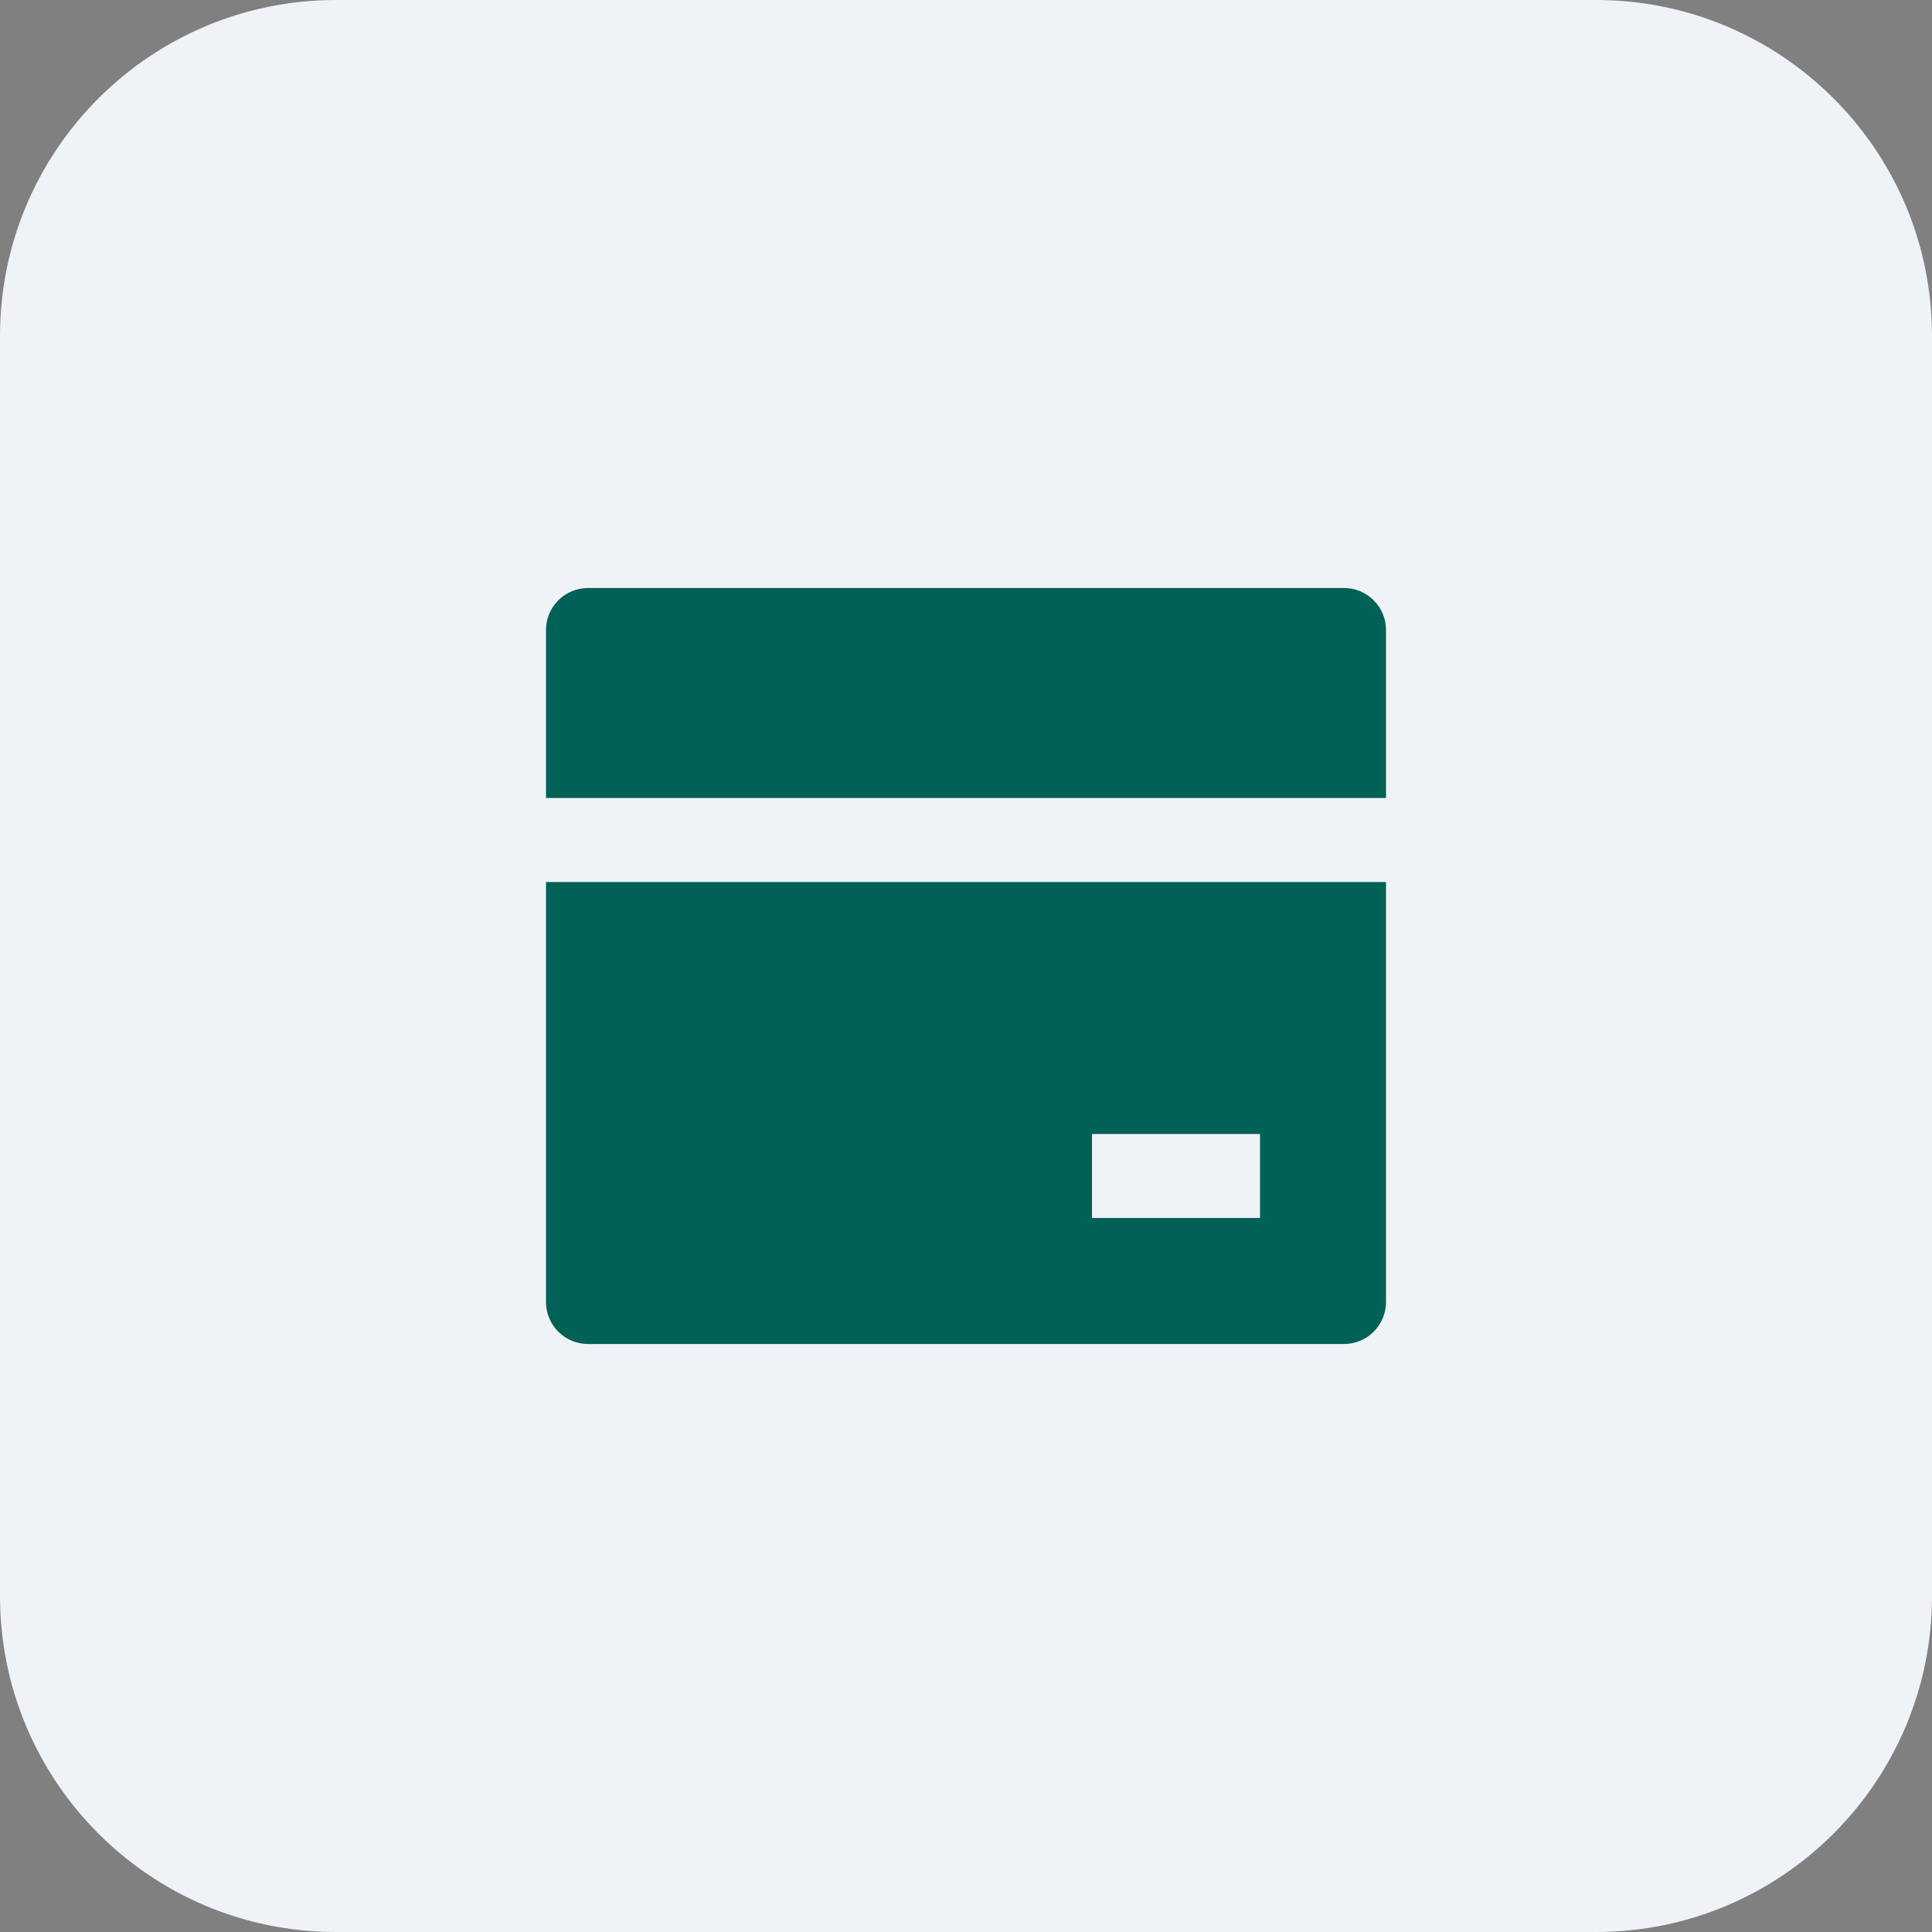 <svg width="46" height="46" viewBox="0 0 46 46" fill="none" xmlns="http://www.w3.org/2000/svg">
<rect x="0" y="0" width="46" height="46" fill="#808080" stroke="none"/>
<path d="M38 0H8C3.582 0 0 3.582 0 8V38C0 42.418 3.582 46 8 46H38C42.418 46 46 42.418 46 38V8C46 3.582 42.418 0 38 0Z" fill="#EFF2F7"/>
<path d="M33 21V31C33 31.265 32.895 31.52 32.707 31.707C32.52 31.895 32.265 32 32 32H14C13.735 32 13.48 31.895 13.293 31.707C13.105 31.52 13 31.265 13 31V21H33ZM33 19H13V15C13 14.735 13.105 14.48 13.293 14.293C13.48 14.105 13.735 14 14 14H32C32.265 14 32.52 14.105 32.707 14.293C32.895 14.48 33 14.735 33 15V19ZM26 27V29H30V27H26Z" fill="#006156"/>
</svg>
